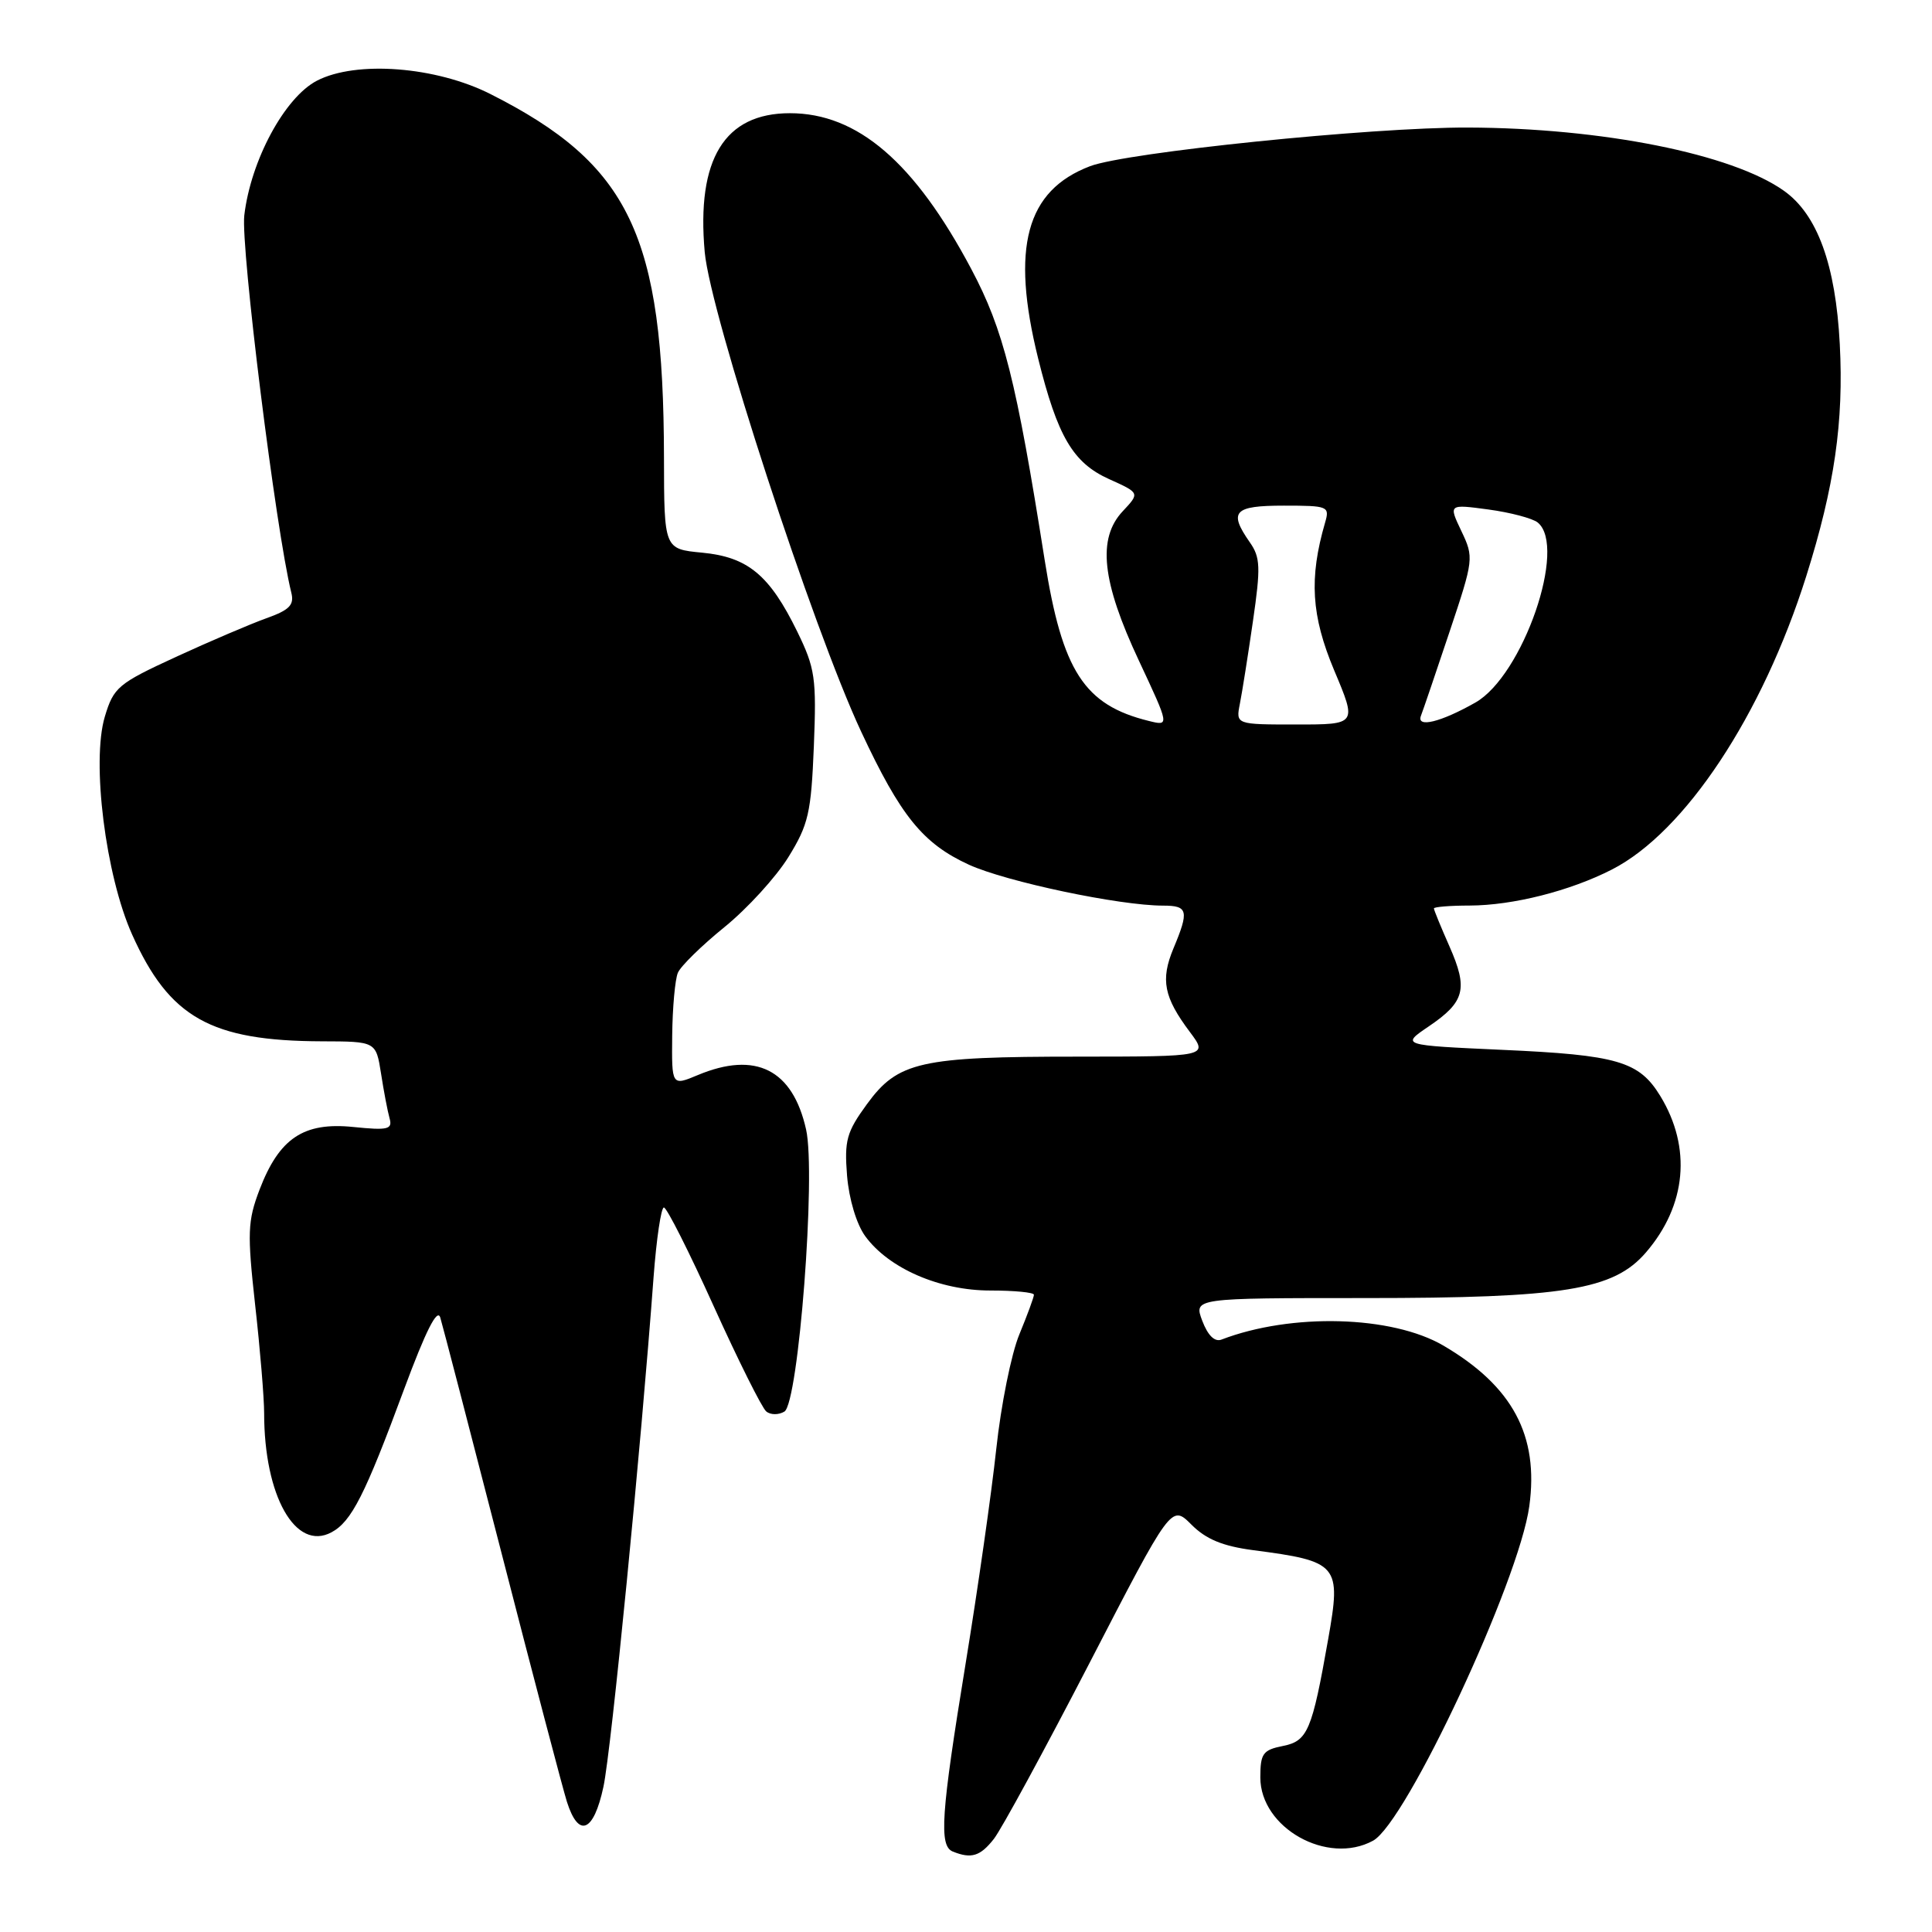 <?xml version="1.0" encoding="UTF-8" standalone="no"?>
<!DOCTYPE svg PUBLIC "-//W3C//DTD SVG 1.1//EN" "http://www.w3.org/Graphics/SVG/1.1/DTD/svg11.dtd" >
<svg xmlns="http://www.w3.org/2000/svg" xmlns:xlink="http://www.w3.org/1999/xlink" version="1.1" viewBox="0 0 256 256">
 <g >
 <path fill="currentColor"
d=" M 131.69 243.67 C 132.70 242.38 138.40 231.89 144.37 220.35 C 155.21 199.36 155.21 199.36 157.87 202.02 C 159.80 203.96 162.02 204.87 166.01 205.40 C 177.37 206.88 177.74 207.32 175.99 217.20 C 173.85 229.34 173.27 230.70 169.99 231.35 C 167.34 231.88 167.00 232.35 167.00 235.52 C 167.00 242.21 175.90 247.20 181.94 243.90 C 186.34 241.49 201.28 209.51 202.64 199.58 C 203.93 190.22 200.43 183.68 191.26 178.30 C 184.44 174.31 171.12 173.95 161.86 177.50 C 160.95 177.85 160.05 176.96 159.31 175.02 C 158.17 172.00 158.17 172.00 180.88 172.00 C 207.25 172.00 213.82 170.93 218.10 165.95 C 223.47 159.71 224.17 152.07 220.00 145.23 C 217.19 140.63 214.34 139.79 199.06 139.11 C 185.63 138.50 185.63 138.50 189.32 136.00 C 194.11 132.75 194.55 131.04 192.06 125.40 C 190.93 122.84 190.00 120.58 190.00 120.37 C 190.00 120.17 192.14 119.99 194.75 119.99 C 200.47 119.97 208.03 118.06 213.58 115.22 C 223.27 110.27 233.52 94.79 239.34 76.34 C 243.08 64.47 244.32 55.89 243.78 45.59 C 243.23 35.07 240.81 28.42 236.38 25.28 C 229.49 20.39 212.29 16.96 194.50 16.90 C 181.67 16.86 149.30 20.18 144.44 22.02 C 135.96 25.25 133.92 32.79 137.56 47.50 C 140.13 57.84 142.17 61.32 146.95 63.48 C 151.04 65.32 151.04 65.32 148.77 67.74 C 145.38 71.35 145.99 77.06 150.91 87.54 C 154.97 96.21 154.97 96.21 152.23 95.53 C 143.66 93.42 140.76 88.94 138.43 74.24 C 134.65 50.32 132.98 43.70 128.69 35.63 C 121.18 21.49 113.63 15.00 104.67 15.00 C 96.00 15.00 92.27 21.08 93.38 33.41 C 94.13 41.63 107.69 83.21 114.10 96.93 C 119.34 108.15 122.29 111.78 128.39 114.58 C 133.36 116.84 148.33 120.00 154.13 120.00 C 157.42 120.00 157.58 120.68 155.48 125.69 C 153.76 129.83 154.21 132.14 157.67 136.75 C 160.10 140.00 160.10 140.00 142.80 140.01 C 121.91 140.01 118.98 140.67 114.87 146.31 C 112.17 150.01 111.87 151.12 112.24 155.79 C 112.50 158.90 113.49 162.20 114.64 163.79 C 117.76 168.07 124.50 171.00 131.21 171.00 C 134.40 171.00 137.00 171.25 137.00 171.56 C 137.00 171.88 136.13 174.24 135.07 176.81 C 134.00 179.39 132.63 186.22 132.01 192.00 C 131.39 197.78 129.56 210.59 127.94 220.49 C 124.69 240.38 124.40 244.59 126.25 245.34 C 128.71 246.33 129.88 245.97 131.69 243.67 Z  M 79.96 236.75 C 80.99 231.97 84.93 191.87 86.60 169.25 C 86.98 164.16 87.60 160.00 87.97 160.00 C 88.35 160.00 91.32 165.89 94.57 173.08 C 97.83 180.28 100.96 186.55 101.53 187.02 C 102.10 187.50 103.18 187.50 103.94 187.04 C 105.81 185.88 108.14 155.56 106.81 149.66 C 105.03 141.71 100.13 139.25 92.47 142.45 C 89.00 143.90 89.00 143.90 89.07 137.20 C 89.11 133.51 89.45 129.78 89.82 128.90 C 90.19 128.02 92.97 125.30 95.99 122.85 C 99.01 120.40 102.82 116.23 104.46 113.58 C 107.13 109.26 107.48 107.72 107.84 98.88 C 108.20 89.83 108.01 88.55 105.64 83.69 C 101.97 76.19 99.10 73.81 93.03 73.23 C 88.00 72.75 88.00 72.75 87.98 60.62 C 87.93 31.17 83.46 21.79 65.00 12.47 C 57.77 8.81 47.20 8.00 42.00 10.69 C 37.73 12.90 33.23 21.24 32.37 28.54 C 31.88 32.73 36.55 70.25 38.60 78.53 C 39.01 80.16 38.36 80.83 35.30 81.92 C 33.21 82.67 27.82 84.97 23.32 87.04 C 15.64 90.58 15.06 91.06 13.89 94.96 C 12.10 100.93 13.99 116.00 17.51 123.84 C 22.45 134.85 27.93 137.93 42.66 137.98 C 49.82 138.00 49.82 138.00 50.49 142.25 C 50.85 144.59 51.36 147.26 51.62 148.18 C 52.03 149.65 51.42 149.80 46.80 149.33 C 40.22 148.66 37.00 150.82 34.39 157.64 C 32.81 161.79 32.75 163.35 33.81 172.93 C 34.47 178.79 35.00 185.24 35.00 187.25 C 35.00 198.23 39.16 205.59 43.92 203.04 C 46.57 201.63 48.36 198.10 53.54 184.09 C 56.42 176.33 57.95 173.29 58.34 174.59 C 58.66 175.64 62.33 189.78 66.51 206.00 C 70.68 222.22 74.56 236.96 75.12 238.75 C 76.67 243.62 78.67 242.79 79.96 236.75 Z  M 164.29 93.25 C 164.59 91.74 165.37 86.82 166.02 82.32 C 167.06 75.16 167.01 73.85 165.60 71.85 C 162.76 67.78 163.49 67.00 170.12 67.00 C 175.99 67.00 176.21 67.09 175.58 69.25 C 173.44 76.62 173.75 81.58 176.78 88.81 C 179.81 96.00 179.81 96.00 171.78 96.00 C 163.75 96.00 163.75 96.00 164.29 93.25 Z  M 188.28 94.85 C 188.57 94.11 190.27 89.10 192.07 83.72 C 195.28 74.12 195.31 73.88 193.64 70.37 C 191.94 66.80 191.94 66.80 197.22 67.51 C 200.12 67.90 203.06 68.68 203.75 69.23 C 207.70 72.43 201.79 89.52 195.50 93.09 C 190.90 95.70 187.66 96.49 188.28 94.85 Z "/>
</g>
</svg>